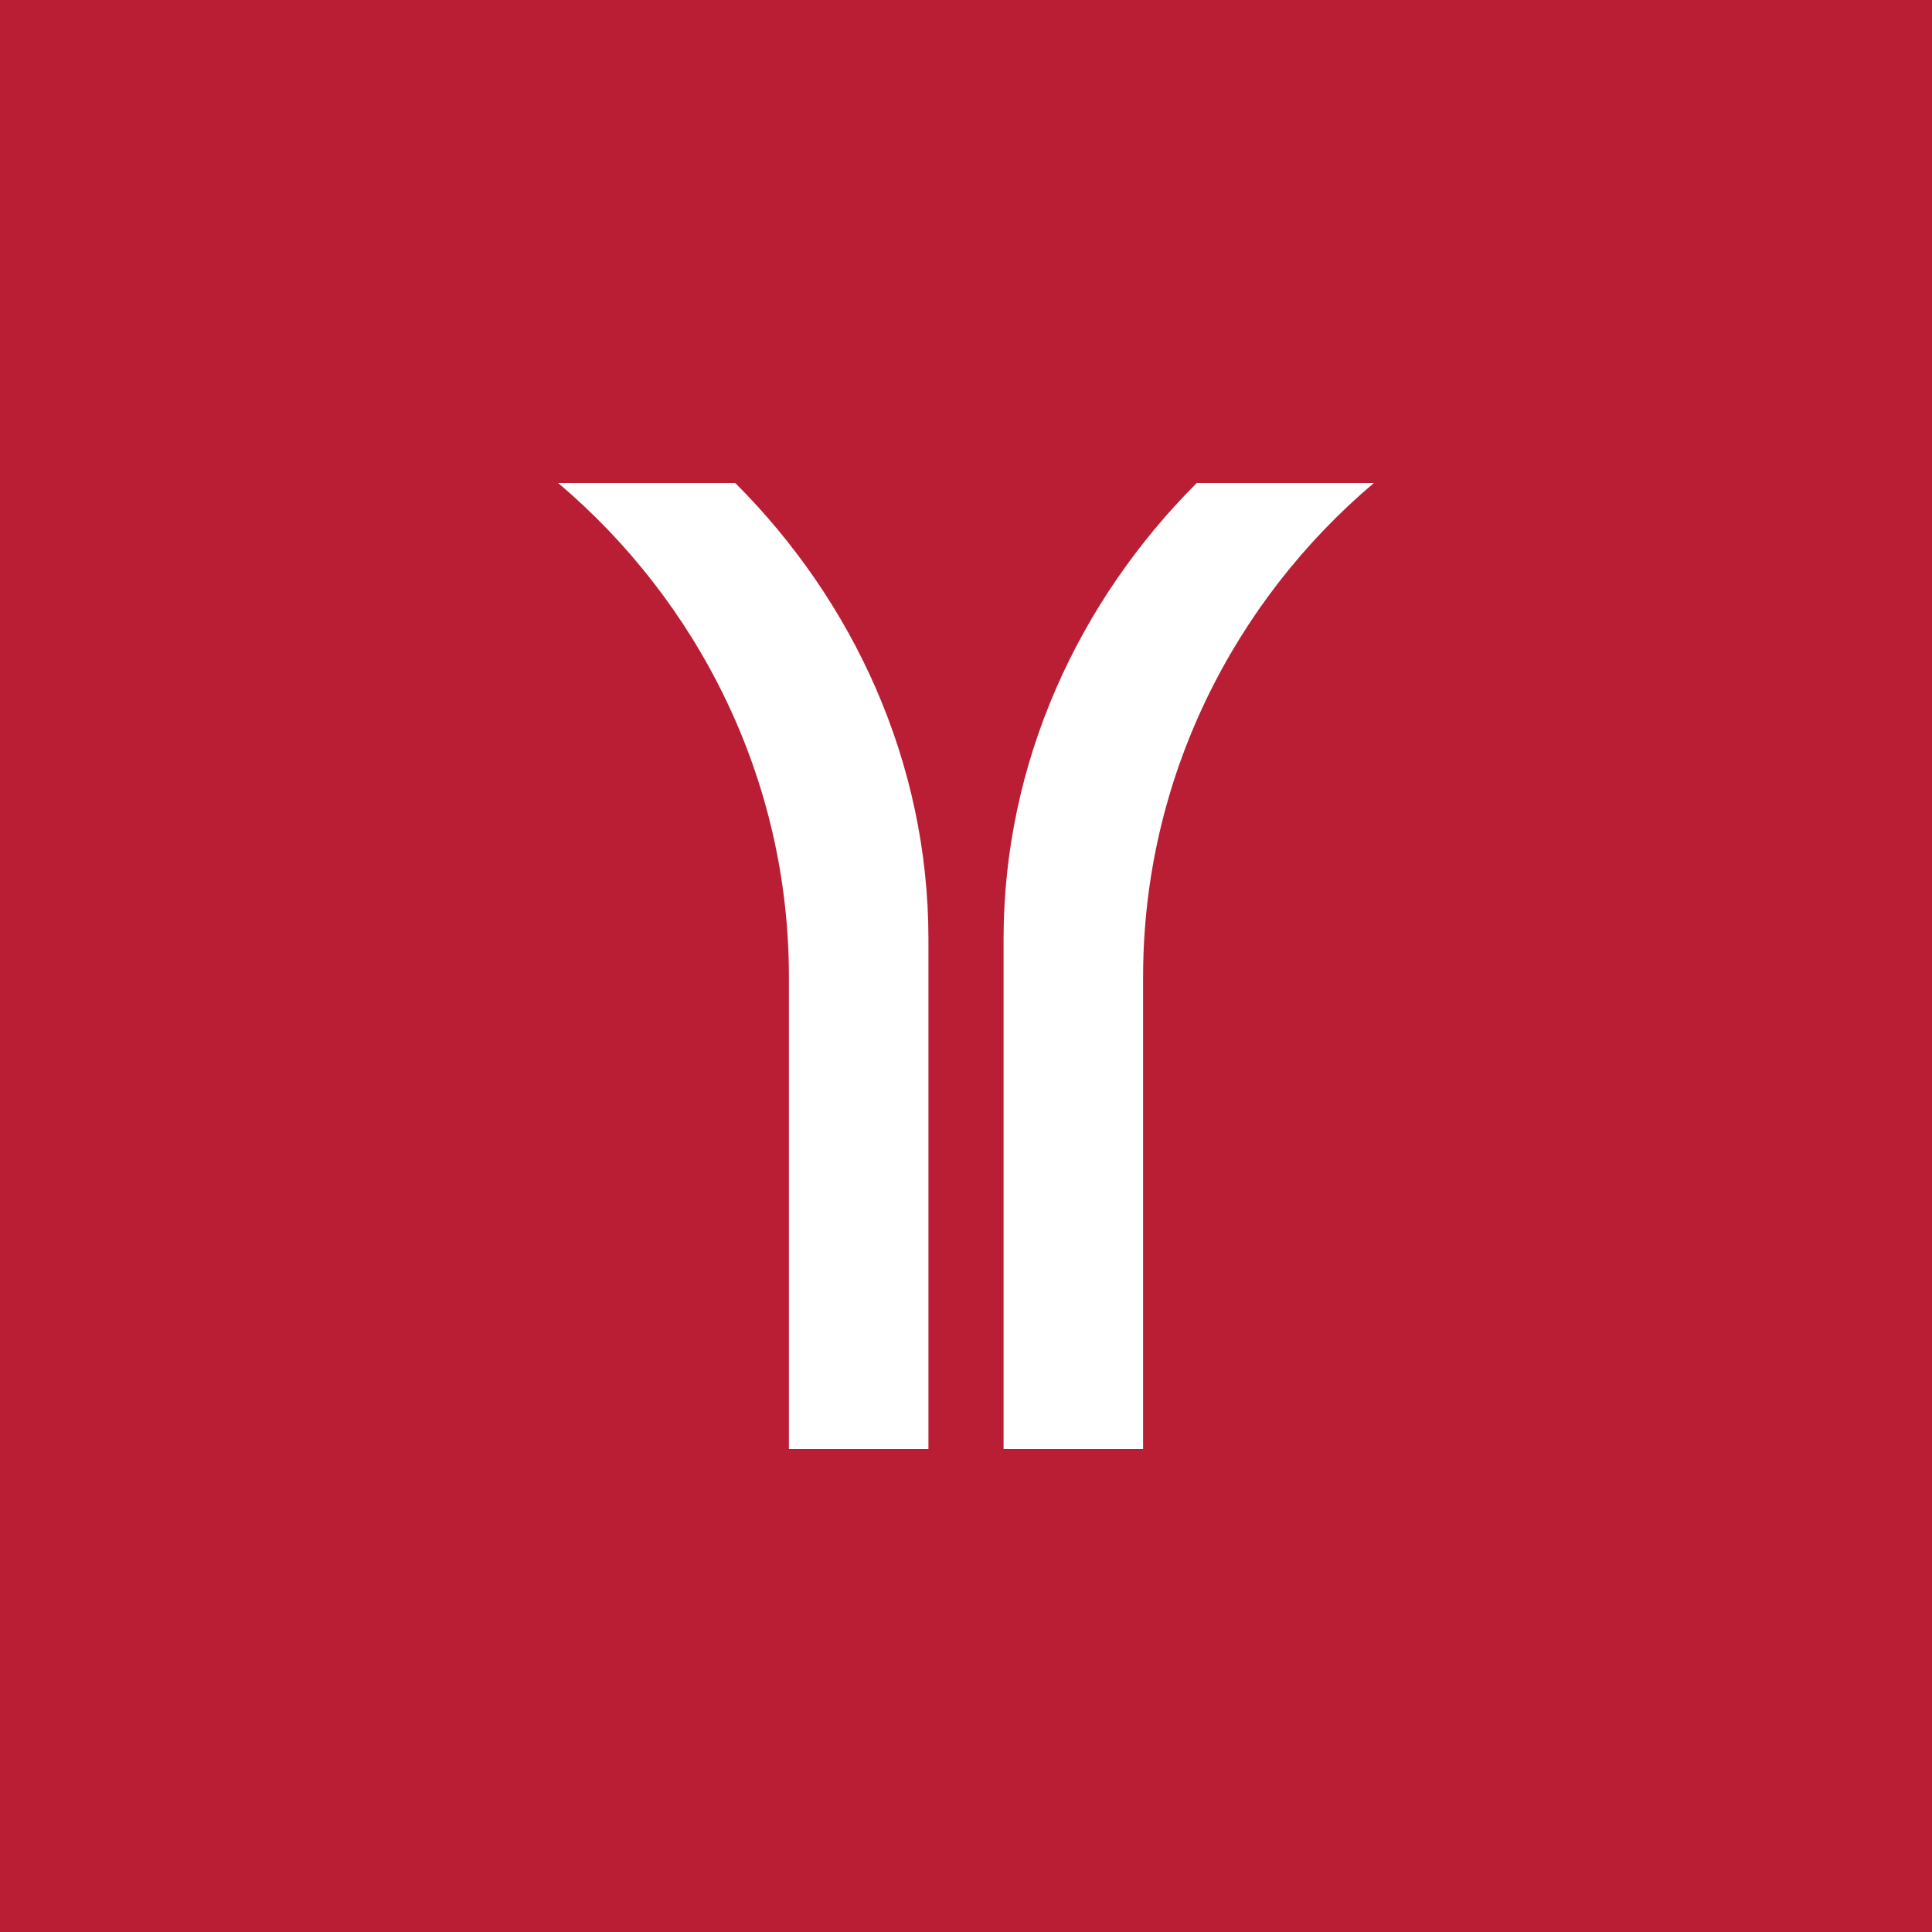<?xml version="1.0" encoding="utf-8"?>
<!-- Generator: Adobe Illustrator 24.0.0, SVG Export Plug-In . SVG Version: 6.00 Build 0)  -->
<svg version="1.1" id="图层_1" xmlns="http://www.w3.org/2000/svg" xmlns:xlink="http://www.w3.org/1999/xlink" x="0px" y="0px"
	 viewBox="0 0 36 36" style="enable-background:new 0 0 36 36;" xml:space="preserve">
<style type="text/css">
	.st0{fill:#BA1E35;}
	.st1{fill:#FFFFFF;}
</style>
<rect class="st0" width="36" height="36"/>
<g>
	<path id="path6005" class="st1" d="M14.7,18.2c0-3.7-1.7-7-4.3-9.2l3.3,0c2.2,2.2,3.6,5.2,3.6,8.5V27h-2.6L14.7,18.2z"/>
	<path id="path6007" class="st1" d="M21.3,18.2c0-3.7,1.7-7,4.3-9.2l-3.3,0c-2.2,2.2-3.6,5.2-3.6,8.5V27h2.6V18.2z"/>
</g>
</svg>
